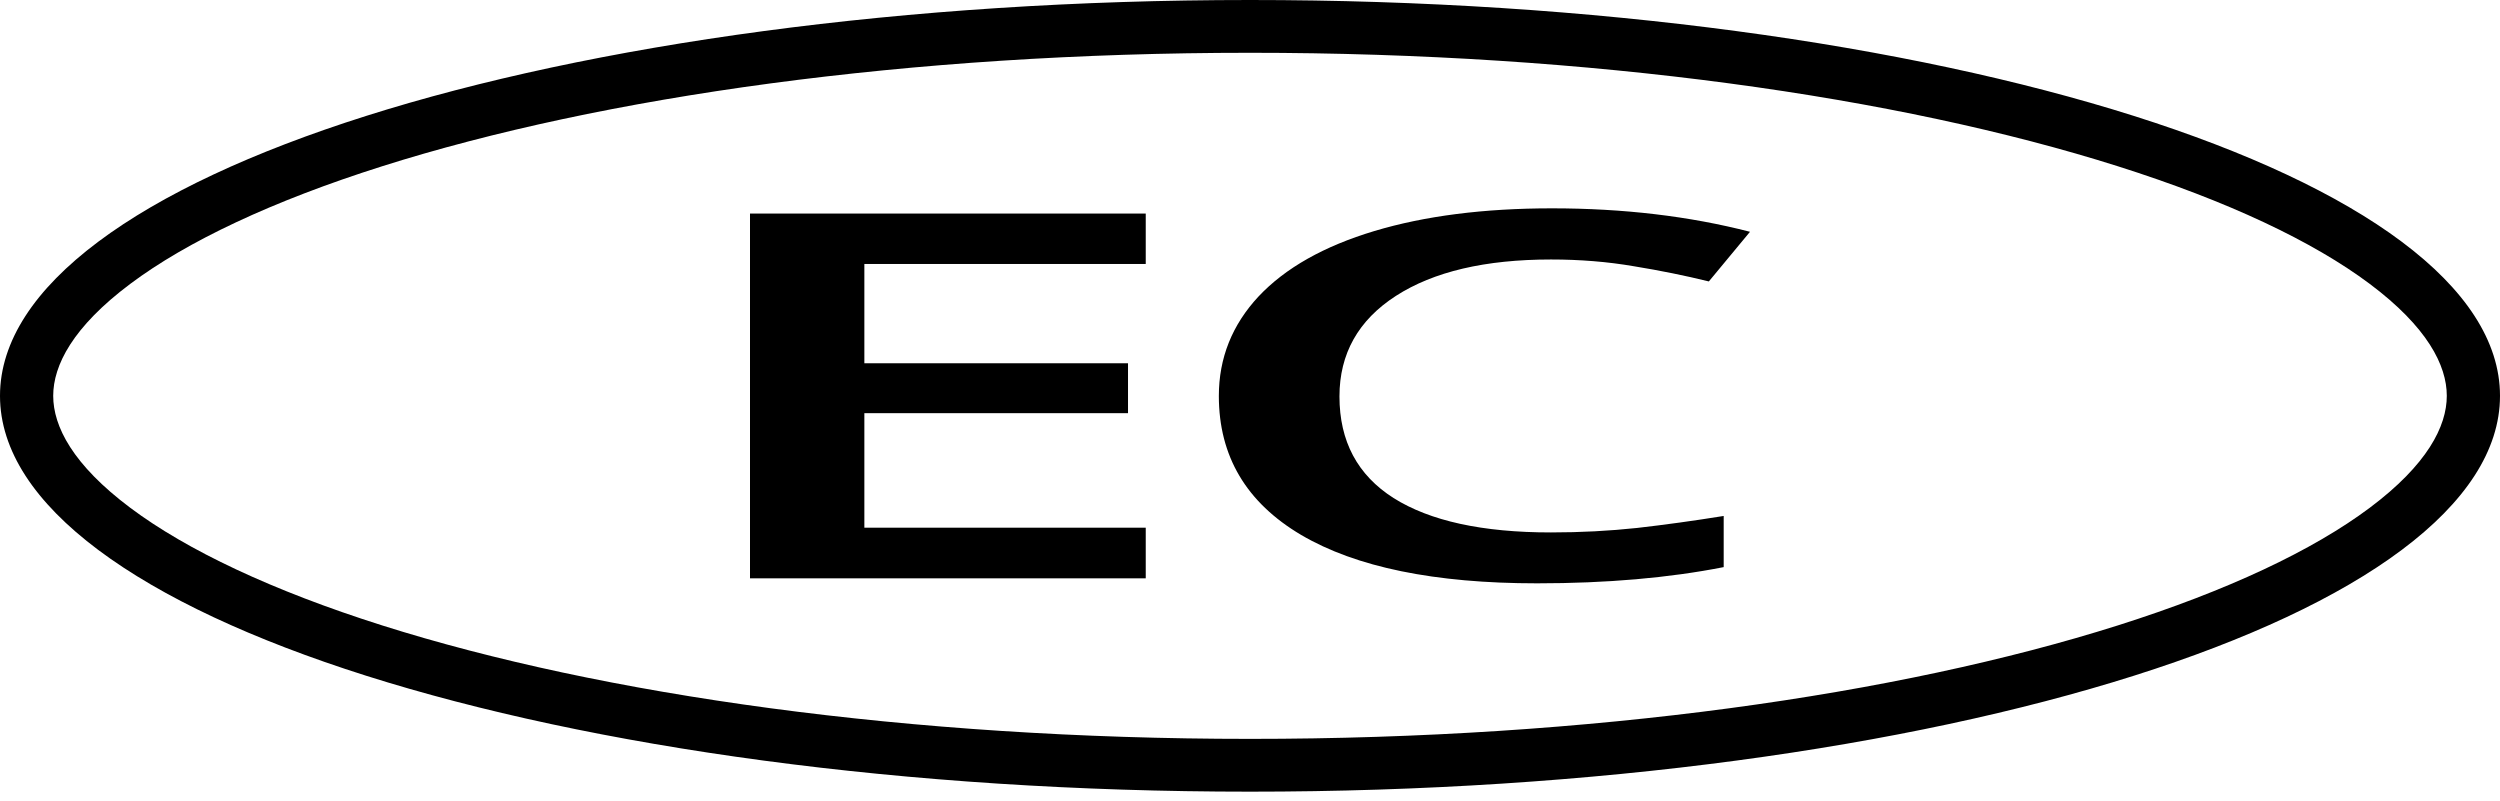 <svg width="78" height="25" viewBox="0 0 78 25" fill="none" xmlns="http://www.w3.org/2000/svg">
<path d="M35.747 18.044H23.4V6.663H35.747V8.236H26.968V11.334H35.194V12.891H26.968V16.464H35.747V18.044Z" fill="black"/>
<path d="M48.389 8.096C46.339 8.096 44.727 8.475 43.552 9.232C42.378 9.99 41.791 11.036 41.791 12.37C41.791 13.765 42.353 14.822 43.478 15.538C44.612 16.254 46.249 16.612 48.389 16.612C49.315 16.612 50.211 16.565 51.077 16.472C51.943 16.373 52.843 16.249 53.779 16.098V17.694C52.067 18.031 50.126 18.2 47.956 18.2C44.762 18.2 42.308 17.697 40.596 16.69C38.884 15.678 38.028 14.232 38.028 12.354C38.028 11.171 38.441 10.135 39.268 9.248C40.104 8.36 41.308 7.681 42.88 7.208C44.453 6.736 46.299 6.5 48.419 6.5C50.649 6.5 52.709 6.744 54.6 7.232L53.316 8.781C52.58 8.599 51.798 8.441 50.972 8.306C50.156 8.166 49.295 8.096 48.389 8.096Z" fill="black"/>
<path fill-rule="evenodd" clip-rule="evenodd" d="M73.936 15.843C75.729 14.5 76.34 13.303 76.34 12.35C76.34 11.397 75.729 10.2 73.936 8.857C72.17 7.535 69.509 6.274 66.073 5.186C59.219 3.015 49.647 1.647 39 1.647C28.353 1.647 18.781 3.015 11.927 5.186C8.491 6.274 5.83 7.535 4.064 8.857C2.271 10.2 1.66 11.397 1.66 12.35C1.66 13.303 2.271 14.5 4.064 15.843C5.83 17.165 8.491 18.426 11.927 19.514C18.781 21.684 28.353 23.053 39 23.053C49.647 23.053 59.219 21.684 66.073 19.514C69.509 18.426 72.17 17.165 73.936 15.843ZM39 24.7C60.539 24.7 78 19.171 78 12.35C78 5.529 60.539 0 39 0C17.461 0 0 5.529 0 12.35C0 19.171 17.461 24.7 39 24.7Z" fill="black"/>
</svg>
